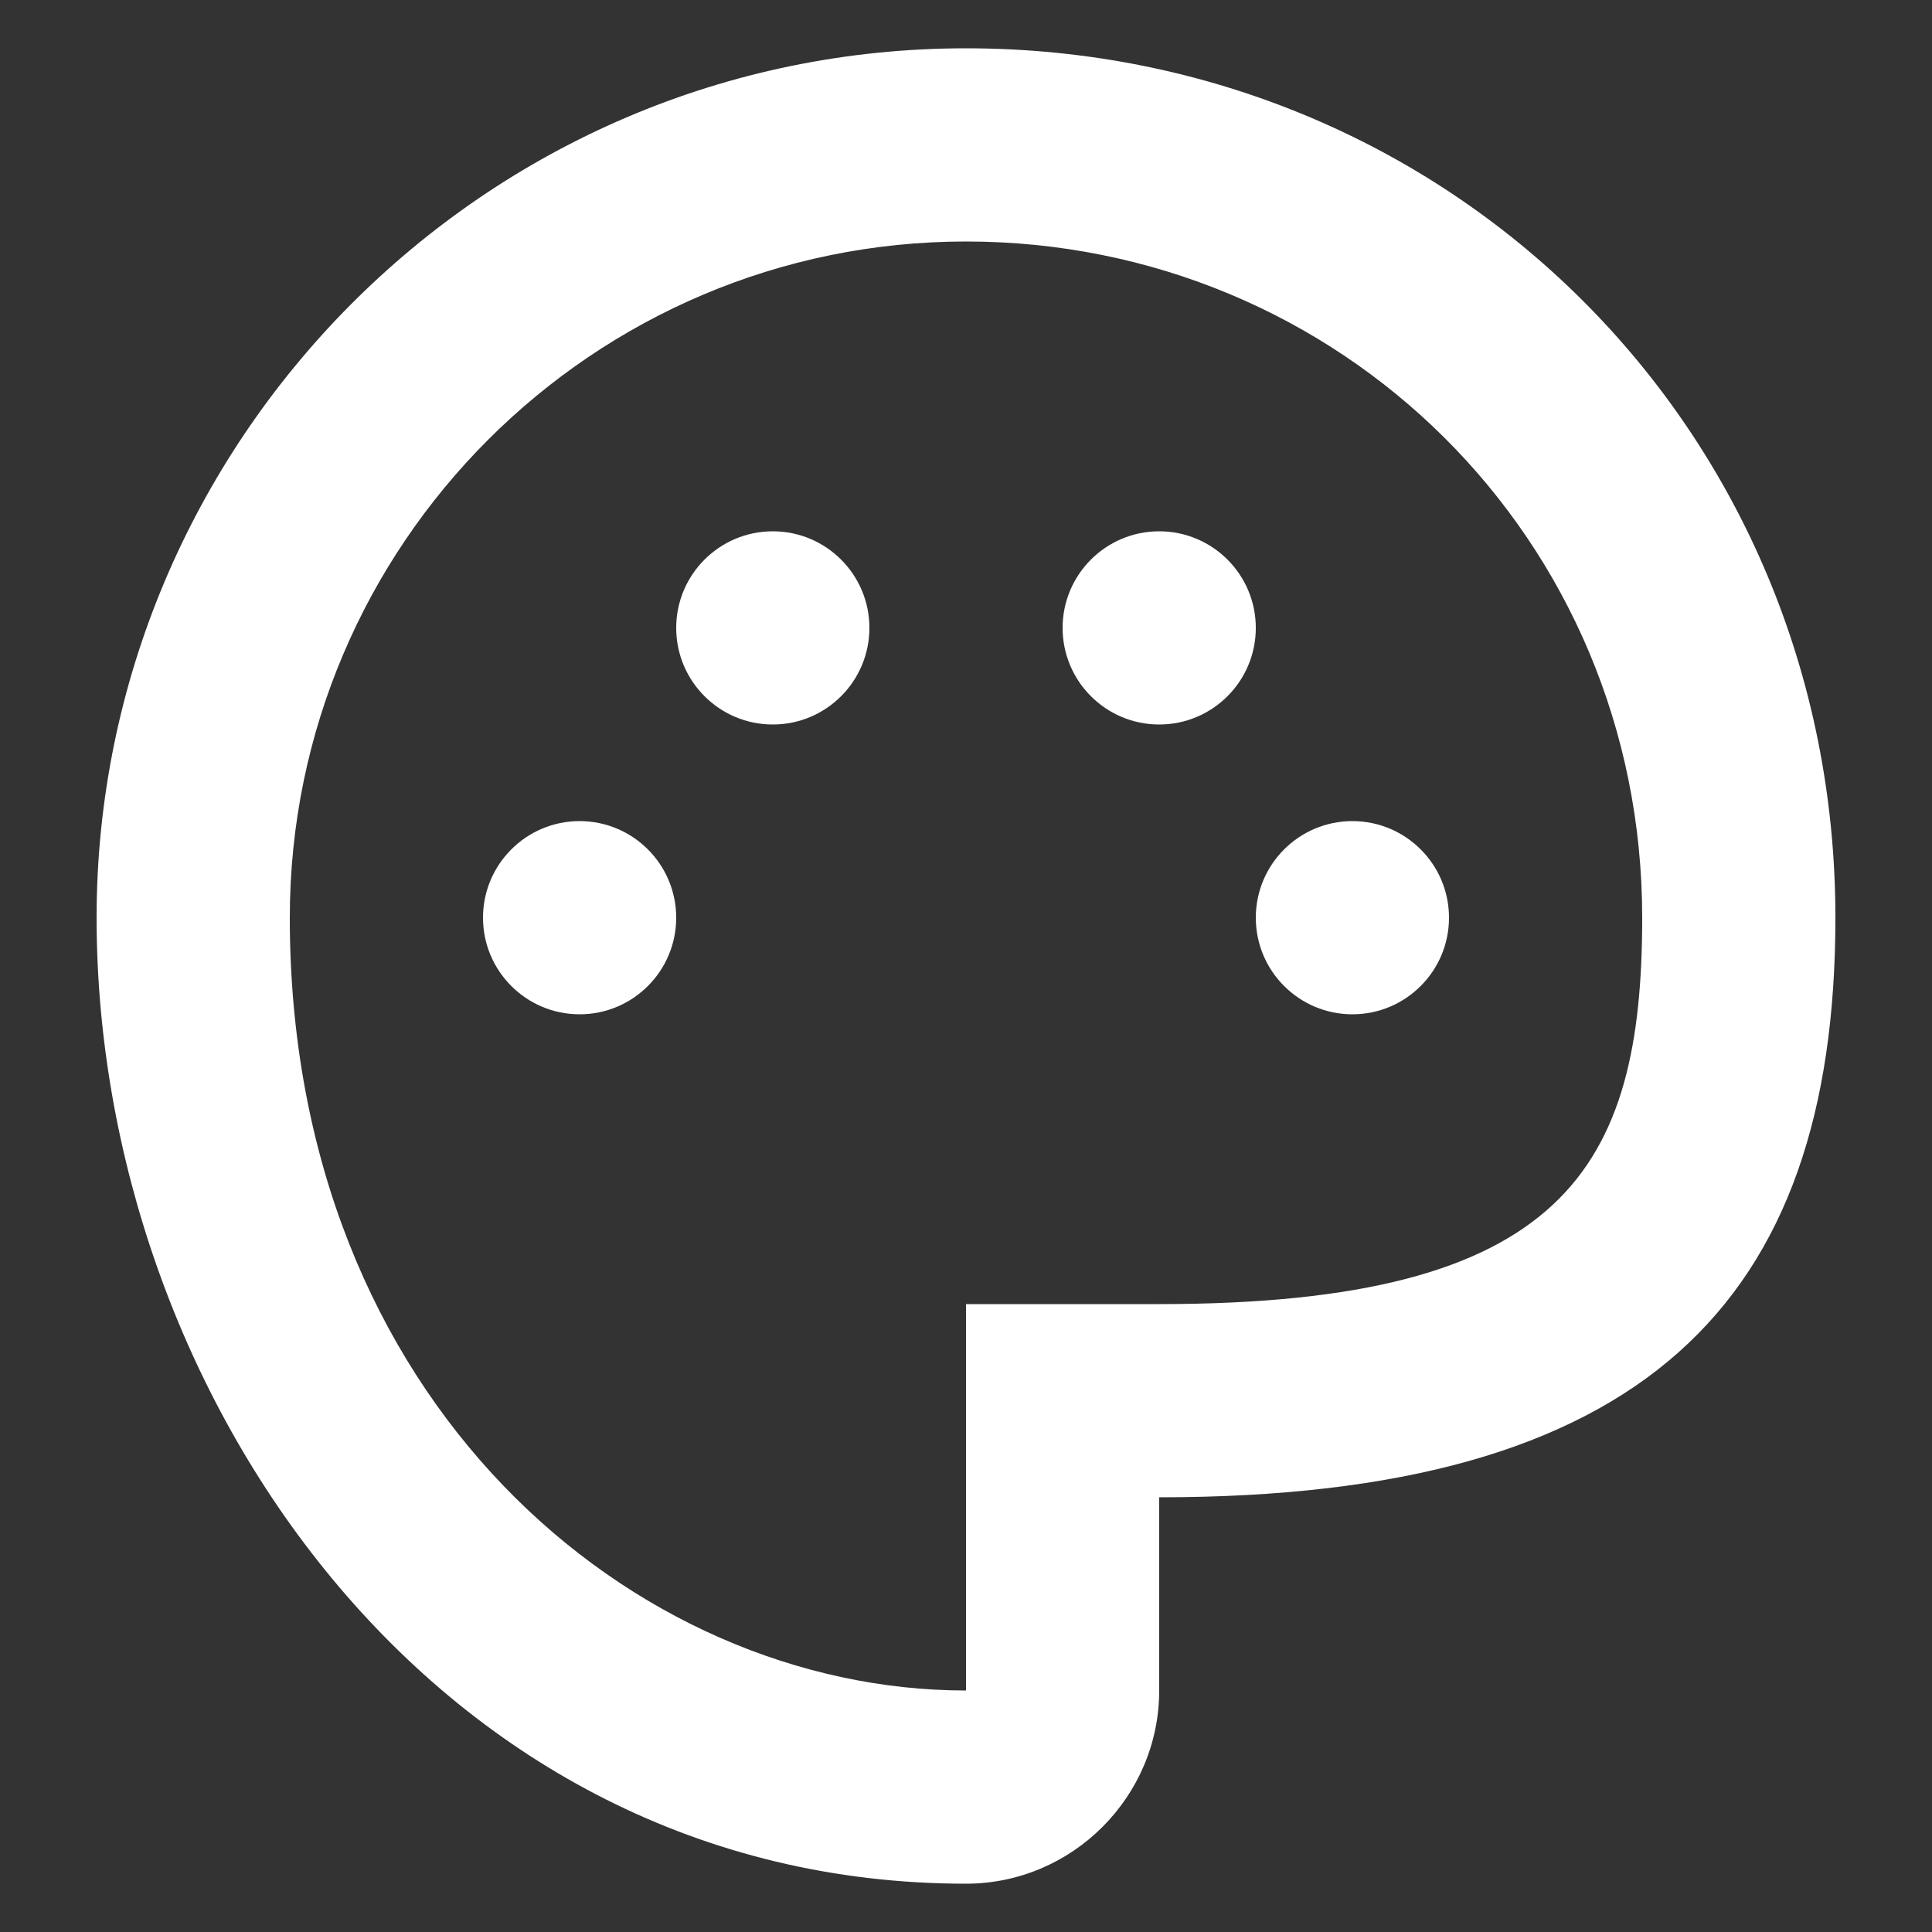 <svg width="20" height="20" viewBox="0 0 20 20" fill="none" xmlns="http://www.w3.org/2000/svg">
<rect x="0" y="0" width="20" height="20" fill="#333333" stroke="none"/>
<path d="M6 10.5C6.552 10.5 7 10.052 7 9.5C7 8.948 6.552 8.5 6 8.5C5.448 8.5 5 8.948 5 9.5C5 10.052 5.448 10.5 6 10.5Z" fill="white"/>
<path d="M14 10.5C14.552 10.5 15 10.052 15 9.5C15 8.948 14.552 8.5 14 8.5C13.448 8.5 13 8.948 13 9.5C13 10.052 13.448 10.5 14 10.5Z" fill="white"/>
<path d="M8 7.5C8.552 7.5 9 7.052 9 6.5C9 5.948 8.552 5.5 8 5.5C7.448 5.5 7 5.948 7 6.5C7 7.052 7.448 7.5 8 7.5Z" fill="white"/>
<path d="M12 7.5C12.552 7.5 13 7.052 13 6.5C13 5.948 12.552 5.5 12 5.5C11.448 5.5 11 5.948 11 6.5C11 7.052 11.448 7.5 12 7.5Z" fill="white"/>
<path d="M10 0.5C5 0.5 1 4.59 1 9.5C1 14.41 4.5 19.5 10 19.5C11.1 19.5 12 18.6 12 17.5V15.5C17 15.5 19 13.5 19 9.5C19 4.44 15 0.5 10 0.5ZM12 13.5H10V17.5C6.56 17.5 3 14.51 3 9.5C3 5.64 6.14 2.5 10 2.5C13.86 2.5 17 5.57 17 9.5C17 12.09 16.2 13.5 12 13.5Z" fill="white"/>
</svg>
